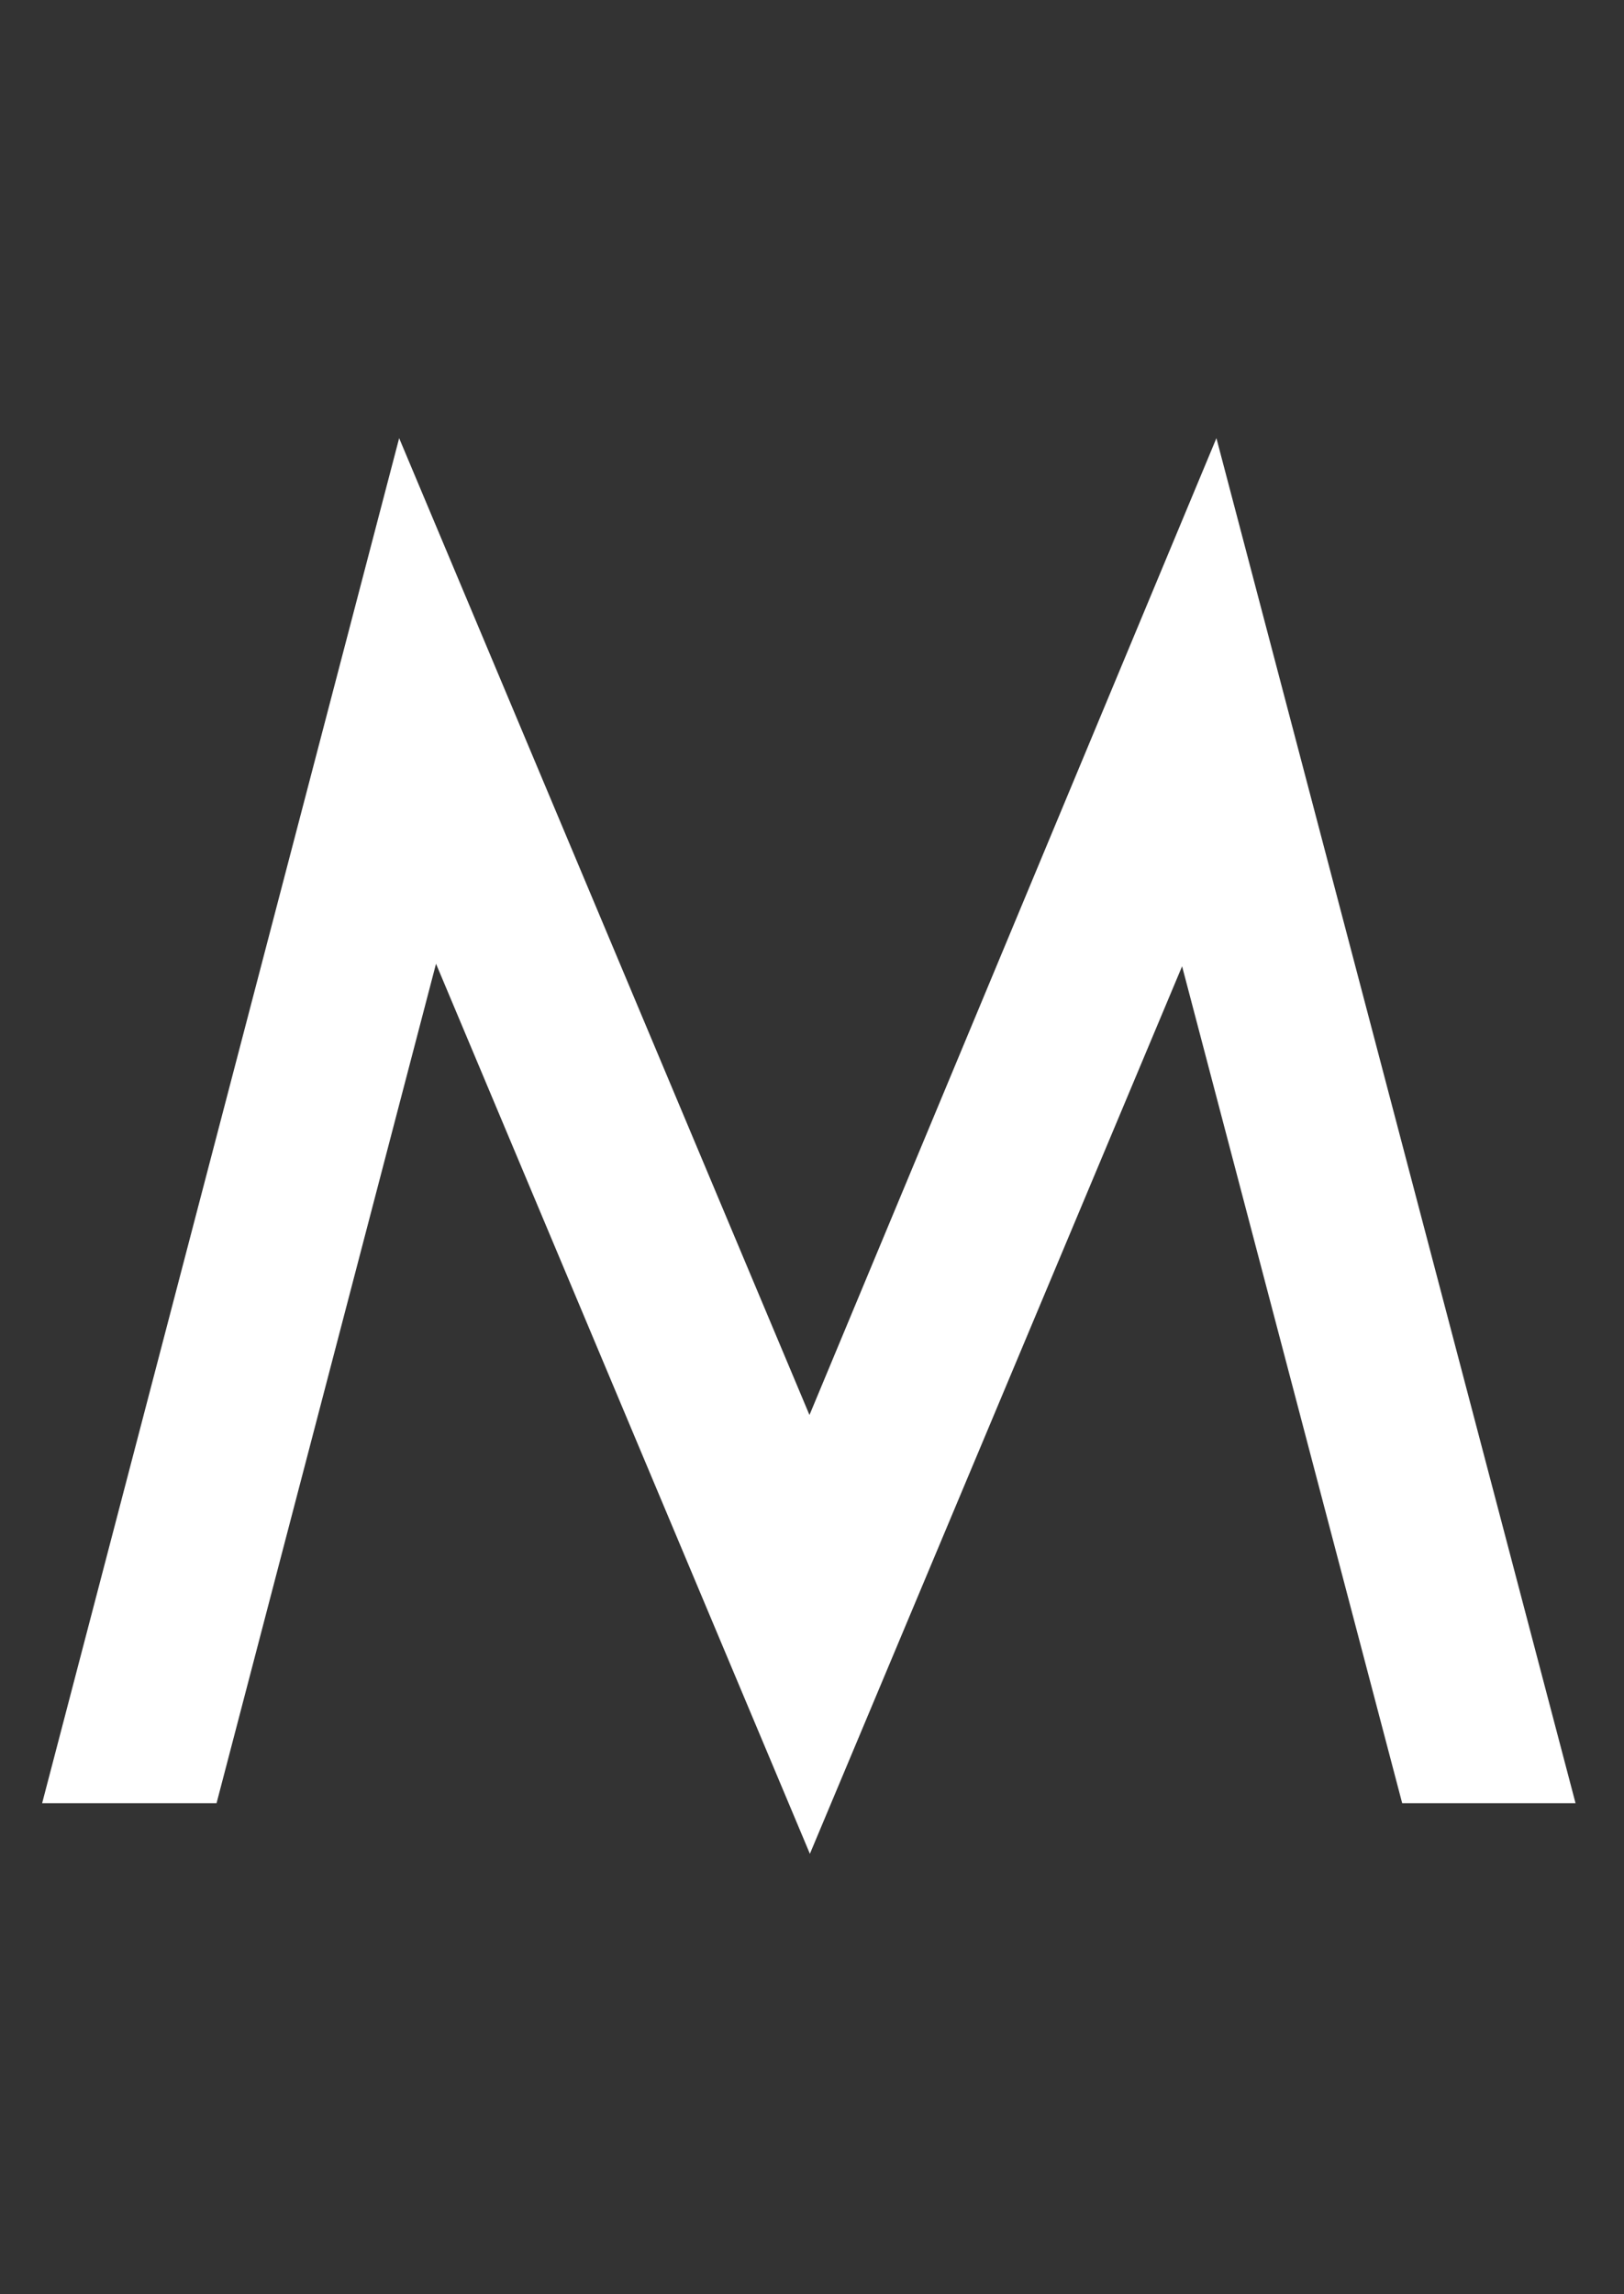 <?xml version="1.0" encoding="utf-8"?>
<!-- Generator: Adobe Illustrator 21.1.0, SVG Export Plug-In . SVG Version: 6.00 Build 0)  -->
<svg version="1.1" id="Layer_1" xmlns="http://www.w3.org/2000/svg" xmlns:xlink="http://www.w3.org/1999/xlink" x="0px" y="0px"
	 viewBox="0 0 771 1089" style="enable-background:new 0 0 771 1089;" xml:space="preserve">
<rect x="0" y="0" width="771" height="1089" fill="#333333" stroke="none"/>
<style type="text/css">
	.st0{enable-background:new    ;}
	.st1{fill:#FFFFFF;}
</style>
<g class="st0">
	<path class="st1" d="M577.5,208L748,856h-82.3L561.2,458.7L384.5,880L207,457.5L102.8,856H20l169.5-648l194.8,463.7L577.5,208z"/>
</g>
</svg>
